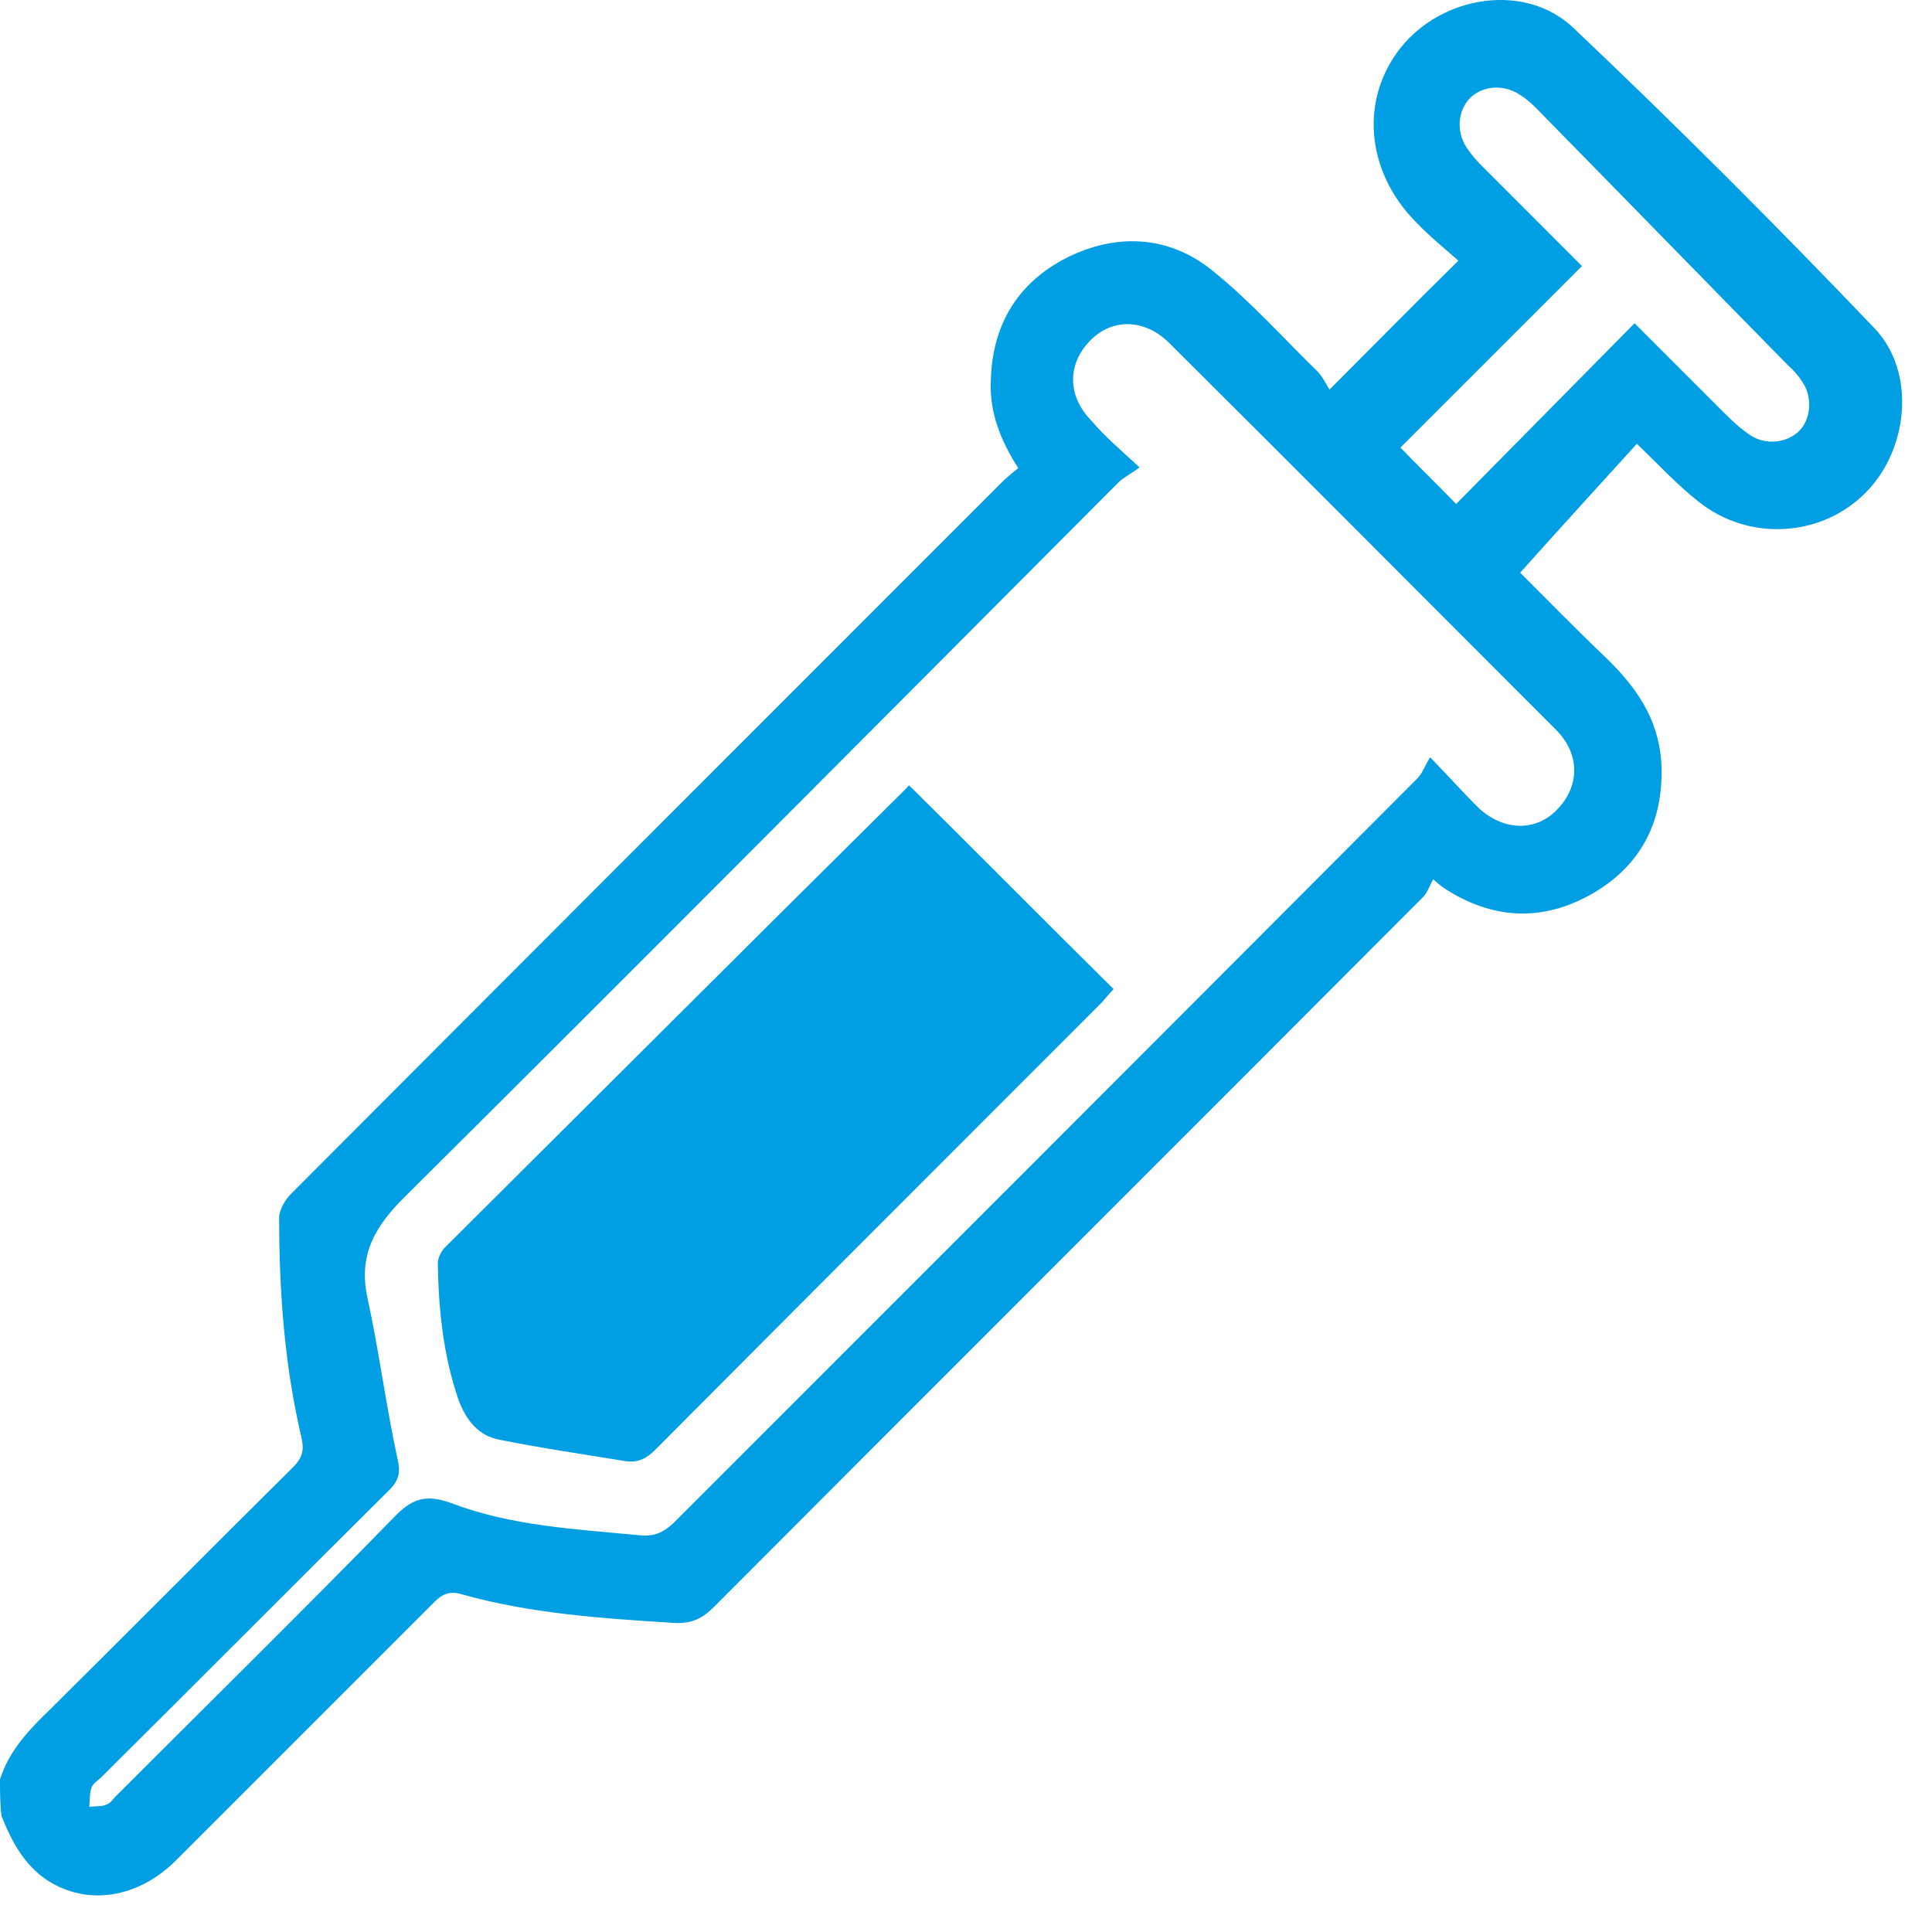 <svg width="41" height="41" viewBox="0 0 41 41" fill="none" xmlns="http://www.w3.org/2000/svg">
<path d="M0 37.76C0.194 37.145 0.631 36.692 1.085 36.255C2.8 34.555 4.5 32.839 6.216 31.14C6.426 30.929 6.459 30.767 6.394 30.492C6.038 28.971 5.924 27.417 5.924 25.847C5.924 25.669 6.054 25.458 6.183 25.329C11.201 20.295 16.219 15.277 21.237 10.259C21.35 10.146 21.464 10.048 21.609 9.935C21.237 9.352 20.994 8.753 21.027 8.074C21.059 6.843 21.642 5.937 22.742 5.419C23.795 4.933 24.879 5.03 25.769 5.775C26.546 6.406 27.226 7.167 27.955 7.879C28.068 7.993 28.133 8.138 28.214 8.268C29.169 7.313 30.01 6.455 30.949 5.532C30.658 5.273 30.334 5.014 30.043 4.707C28.974 3.622 28.861 2.084 29.735 1C30.625 -0.101 32.374 -0.376 33.393 0.595C35.579 2.667 37.699 4.788 39.771 6.957C40.677 7.896 40.499 9.563 39.577 10.469C38.638 11.408 37.1 11.489 36.048 10.647C35.595 10.291 35.206 9.87 34.737 9.417C33.928 10.307 33.102 11.214 32.26 12.153C32.778 12.671 33.426 13.334 34.089 13.966C34.721 14.581 35.19 15.244 35.255 16.167C35.32 17.349 34.883 18.288 33.895 18.903C32.843 19.55 31.759 19.55 30.706 18.886C30.658 18.854 30.593 18.822 30.415 18.66C30.334 18.805 30.285 18.967 30.172 19.064C25.171 24.082 20.153 29.084 15.151 34.102C14.908 34.345 14.681 34.458 14.325 34.442C12.788 34.345 11.266 34.248 9.777 33.827C9.55 33.762 9.388 33.827 9.226 33.989C7.397 35.818 5.568 37.647 3.739 39.476C2.93 40.285 1.861 40.447 1.02 39.913C0.518 39.589 0.243 39.071 0.032 38.537C1.97545e-06 38.278 0 38.019 0 37.76ZM24.183 9.919C23.989 10.065 23.843 10.129 23.73 10.243C18.696 15.293 13.678 20.343 8.628 25.361C7.964 26.009 7.592 26.624 7.802 27.562C8.045 28.679 8.191 29.829 8.433 30.946C8.498 31.221 8.482 31.383 8.288 31.593C6.232 33.633 4.209 35.672 2.153 37.712C2.072 37.793 1.975 37.841 1.942 37.938C1.894 38.068 1.91 38.213 1.894 38.343C2.023 38.327 2.153 38.343 2.266 38.294C2.363 38.262 2.412 38.149 2.493 38.084C4.451 36.125 6.426 34.183 8.352 32.208C8.725 31.82 9.016 31.69 9.583 31.901C10.861 32.386 12.221 32.451 13.565 32.58C13.872 32.613 14.066 32.532 14.293 32.321C19.554 27.061 24.814 21.8 30.075 16.523C30.188 16.41 30.237 16.248 30.35 16.07C30.771 16.507 31.062 16.831 31.37 17.138C31.904 17.64 32.6 17.656 33.053 17.171C33.523 16.685 33.539 16.005 33.021 15.487C30.285 12.752 27.55 10 24.814 7.28C24.296 6.762 23.6 6.746 23.131 7.232C22.645 7.734 22.645 8.414 23.18 8.948C23.439 9.255 23.762 9.53 24.183 9.919ZM33.571 5.646C32.244 6.973 30.965 8.252 29.719 9.498C30.075 9.87 30.464 10.243 30.901 10.696C32.147 9.433 33.41 8.155 34.688 6.86C35.336 7.507 35.983 8.155 36.614 8.786C36.776 8.948 36.955 9.11 37.149 9.239C37.472 9.45 37.91 9.401 38.169 9.158C38.428 8.915 38.476 8.43 38.249 8.106C38.169 7.976 38.055 7.847 37.942 7.75C36.161 5.937 34.381 4.108 32.6 2.295C32.487 2.182 32.374 2.084 32.244 2.004C31.888 1.777 31.451 1.826 31.192 2.084C30.933 2.36 30.901 2.797 31.127 3.137C31.224 3.282 31.338 3.412 31.451 3.525C32.131 4.205 32.794 4.869 33.571 5.646Z" fill="#009EE2"/>
<path d="M19.295 16.669C20.752 18.109 22.176 19.55 23.633 20.991C23.552 21.072 23.471 21.169 23.39 21.266C20.233 24.422 17.061 27.595 13.905 30.767C13.726 30.946 13.548 31.043 13.289 31.01C12.399 30.865 11.509 30.735 10.619 30.557C10.149 30.476 9.89 30.136 9.728 29.699C9.405 28.76 9.307 27.789 9.291 26.802C9.291 26.705 9.356 26.575 9.421 26.494C12.691 23.241 15.96 19.971 19.246 16.717C19.262 16.685 19.295 16.669 19.295 16.669Z" fill="#009EE2"/>
</svg>
